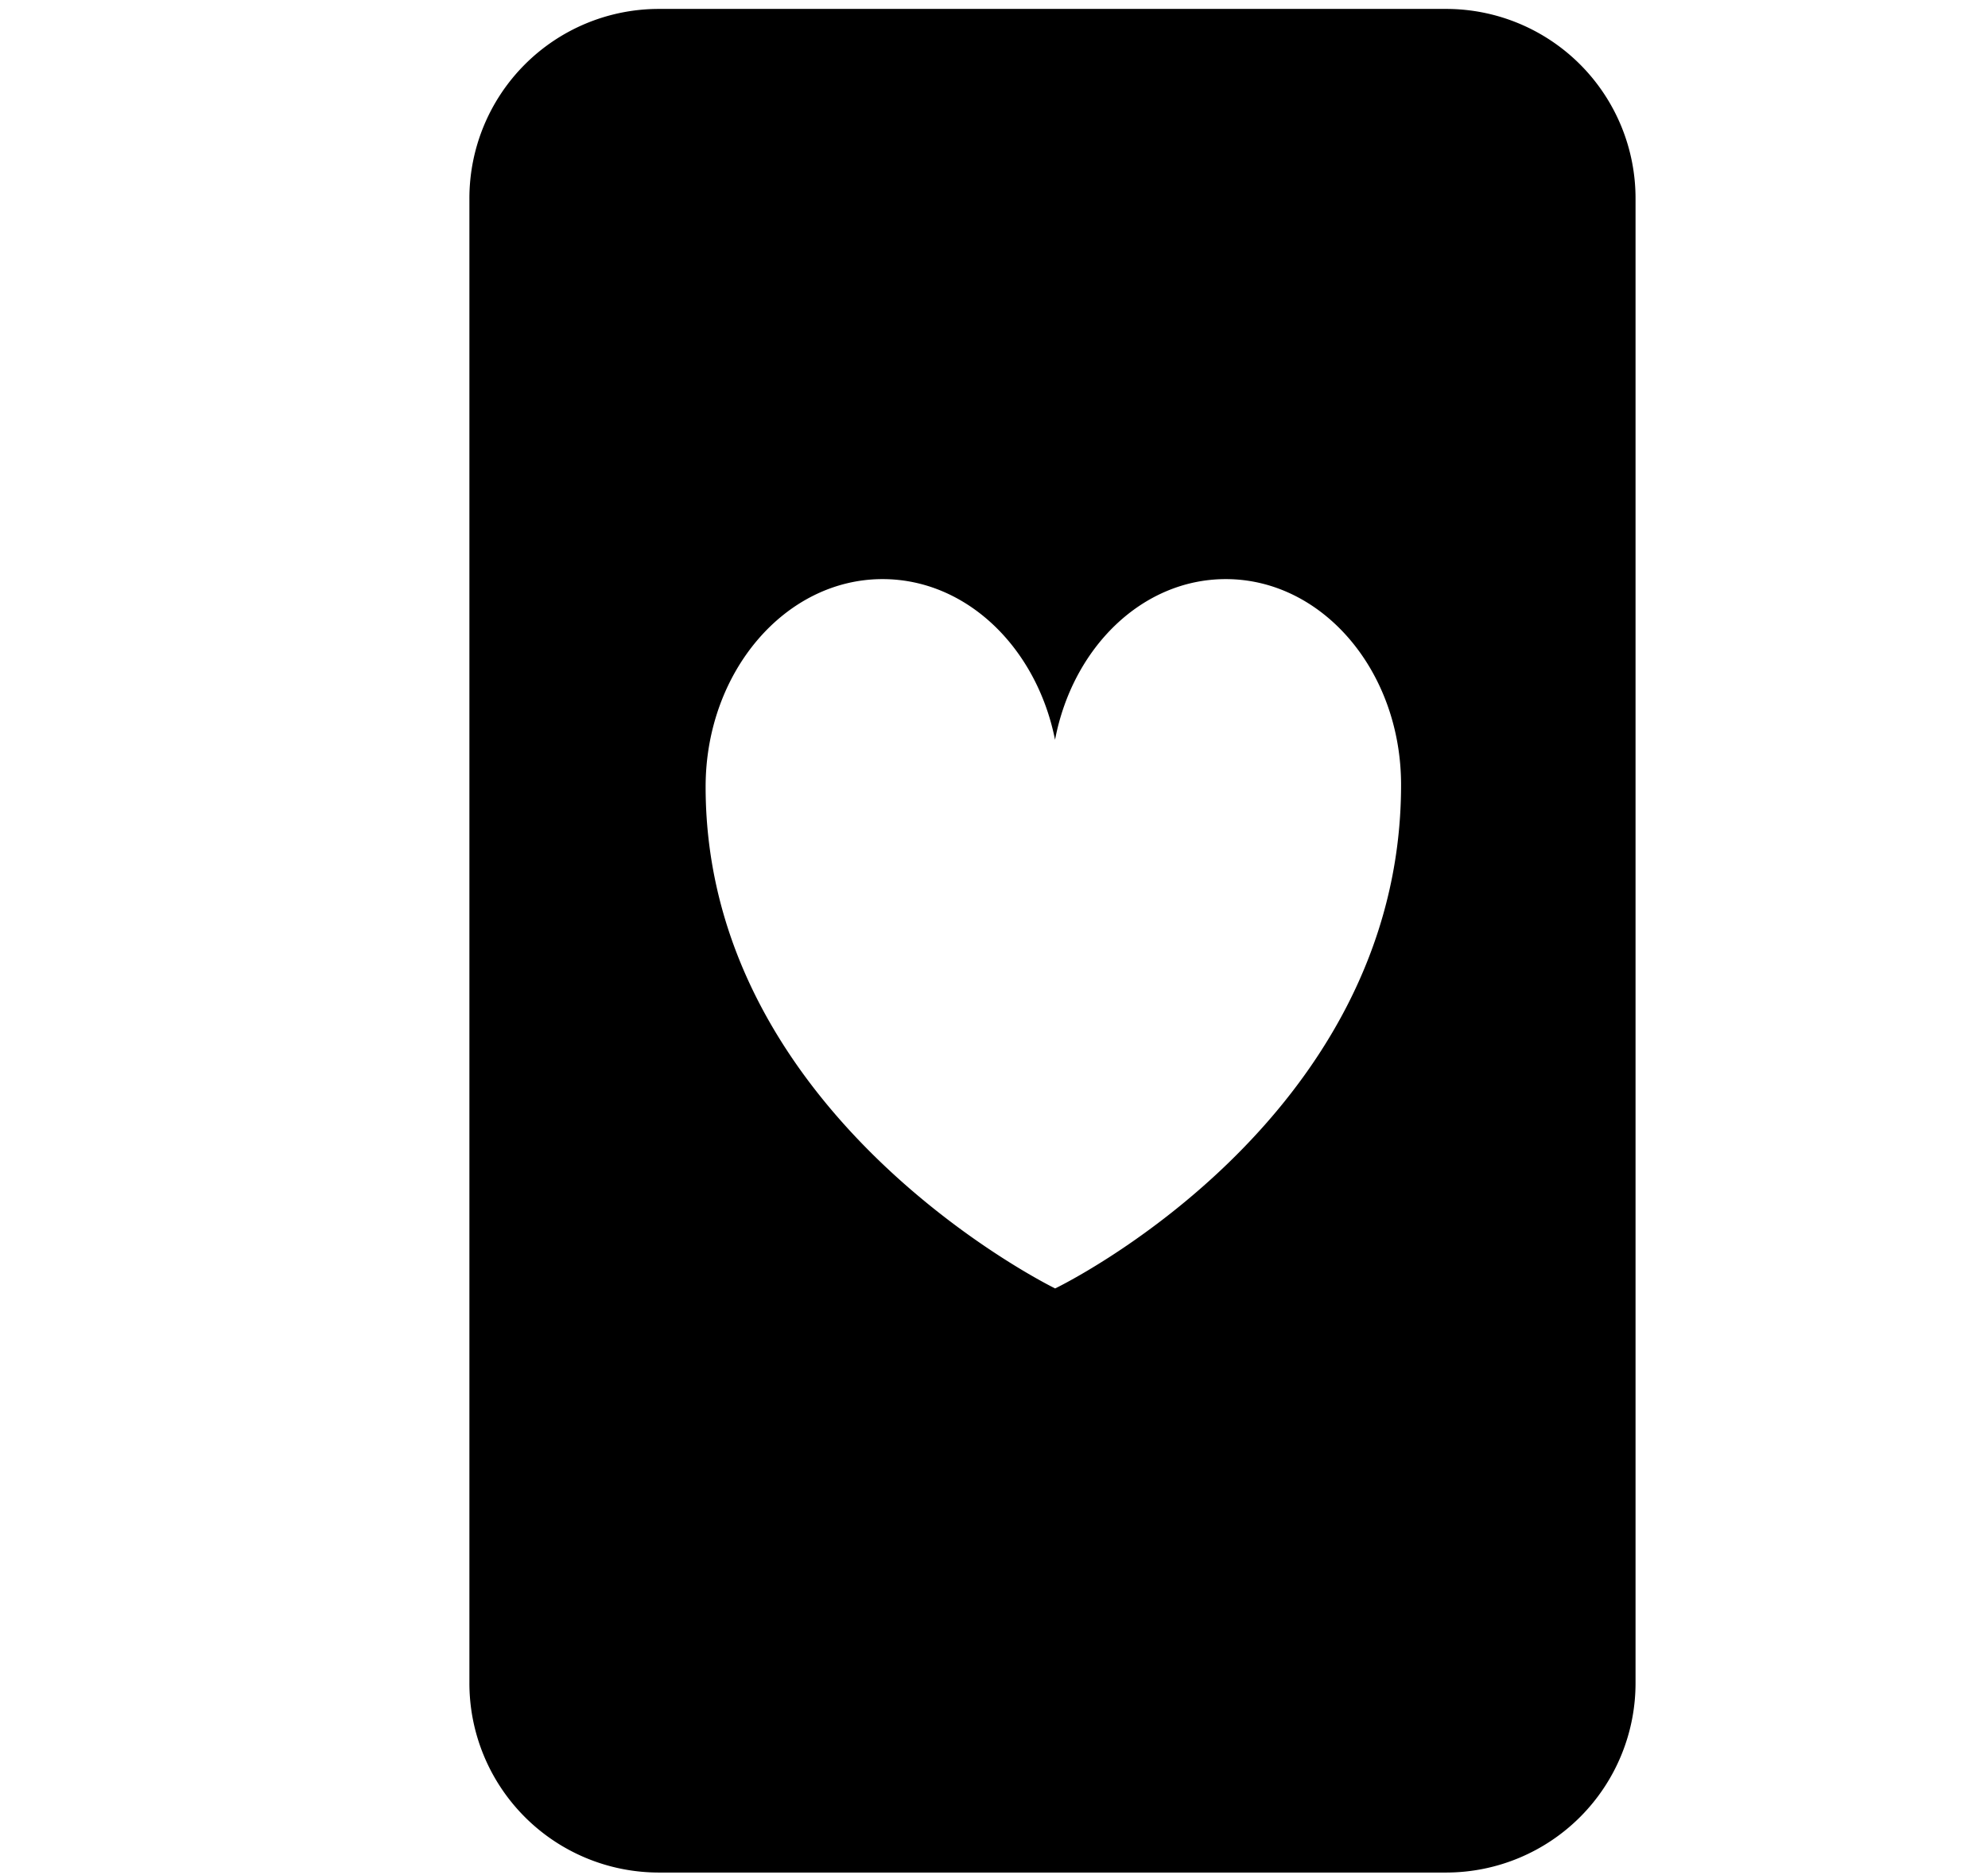 <svg xmlns="http://www.w3.org/2000/svg" width="3em" height="2.83em" viewBox="0 0 17 16"><path fill="currentColor" fill-rule="evenodd" d="M12.372.058H5.627a1.62 1.62 0 0 0-1.613 1.624v12.689a1.62 1.62 0 0 0 1.613 1.624h6.745a1.62 1.62 0 0 0 1.614-1.624V1.682A1.62 1.62 0 0 0 12.372.058M9.023 11S6.034 9.544 6.034 6.71c0-.979.678-1.776 1.513-1.776c.719 0 1.318.587 1.475 1.374c.15-.787.744-1.374 1.46-1.374c.828 0 1.499.787 1.499 1.76C11.98 9.58 9.023 11 9.023 11"/></svg>